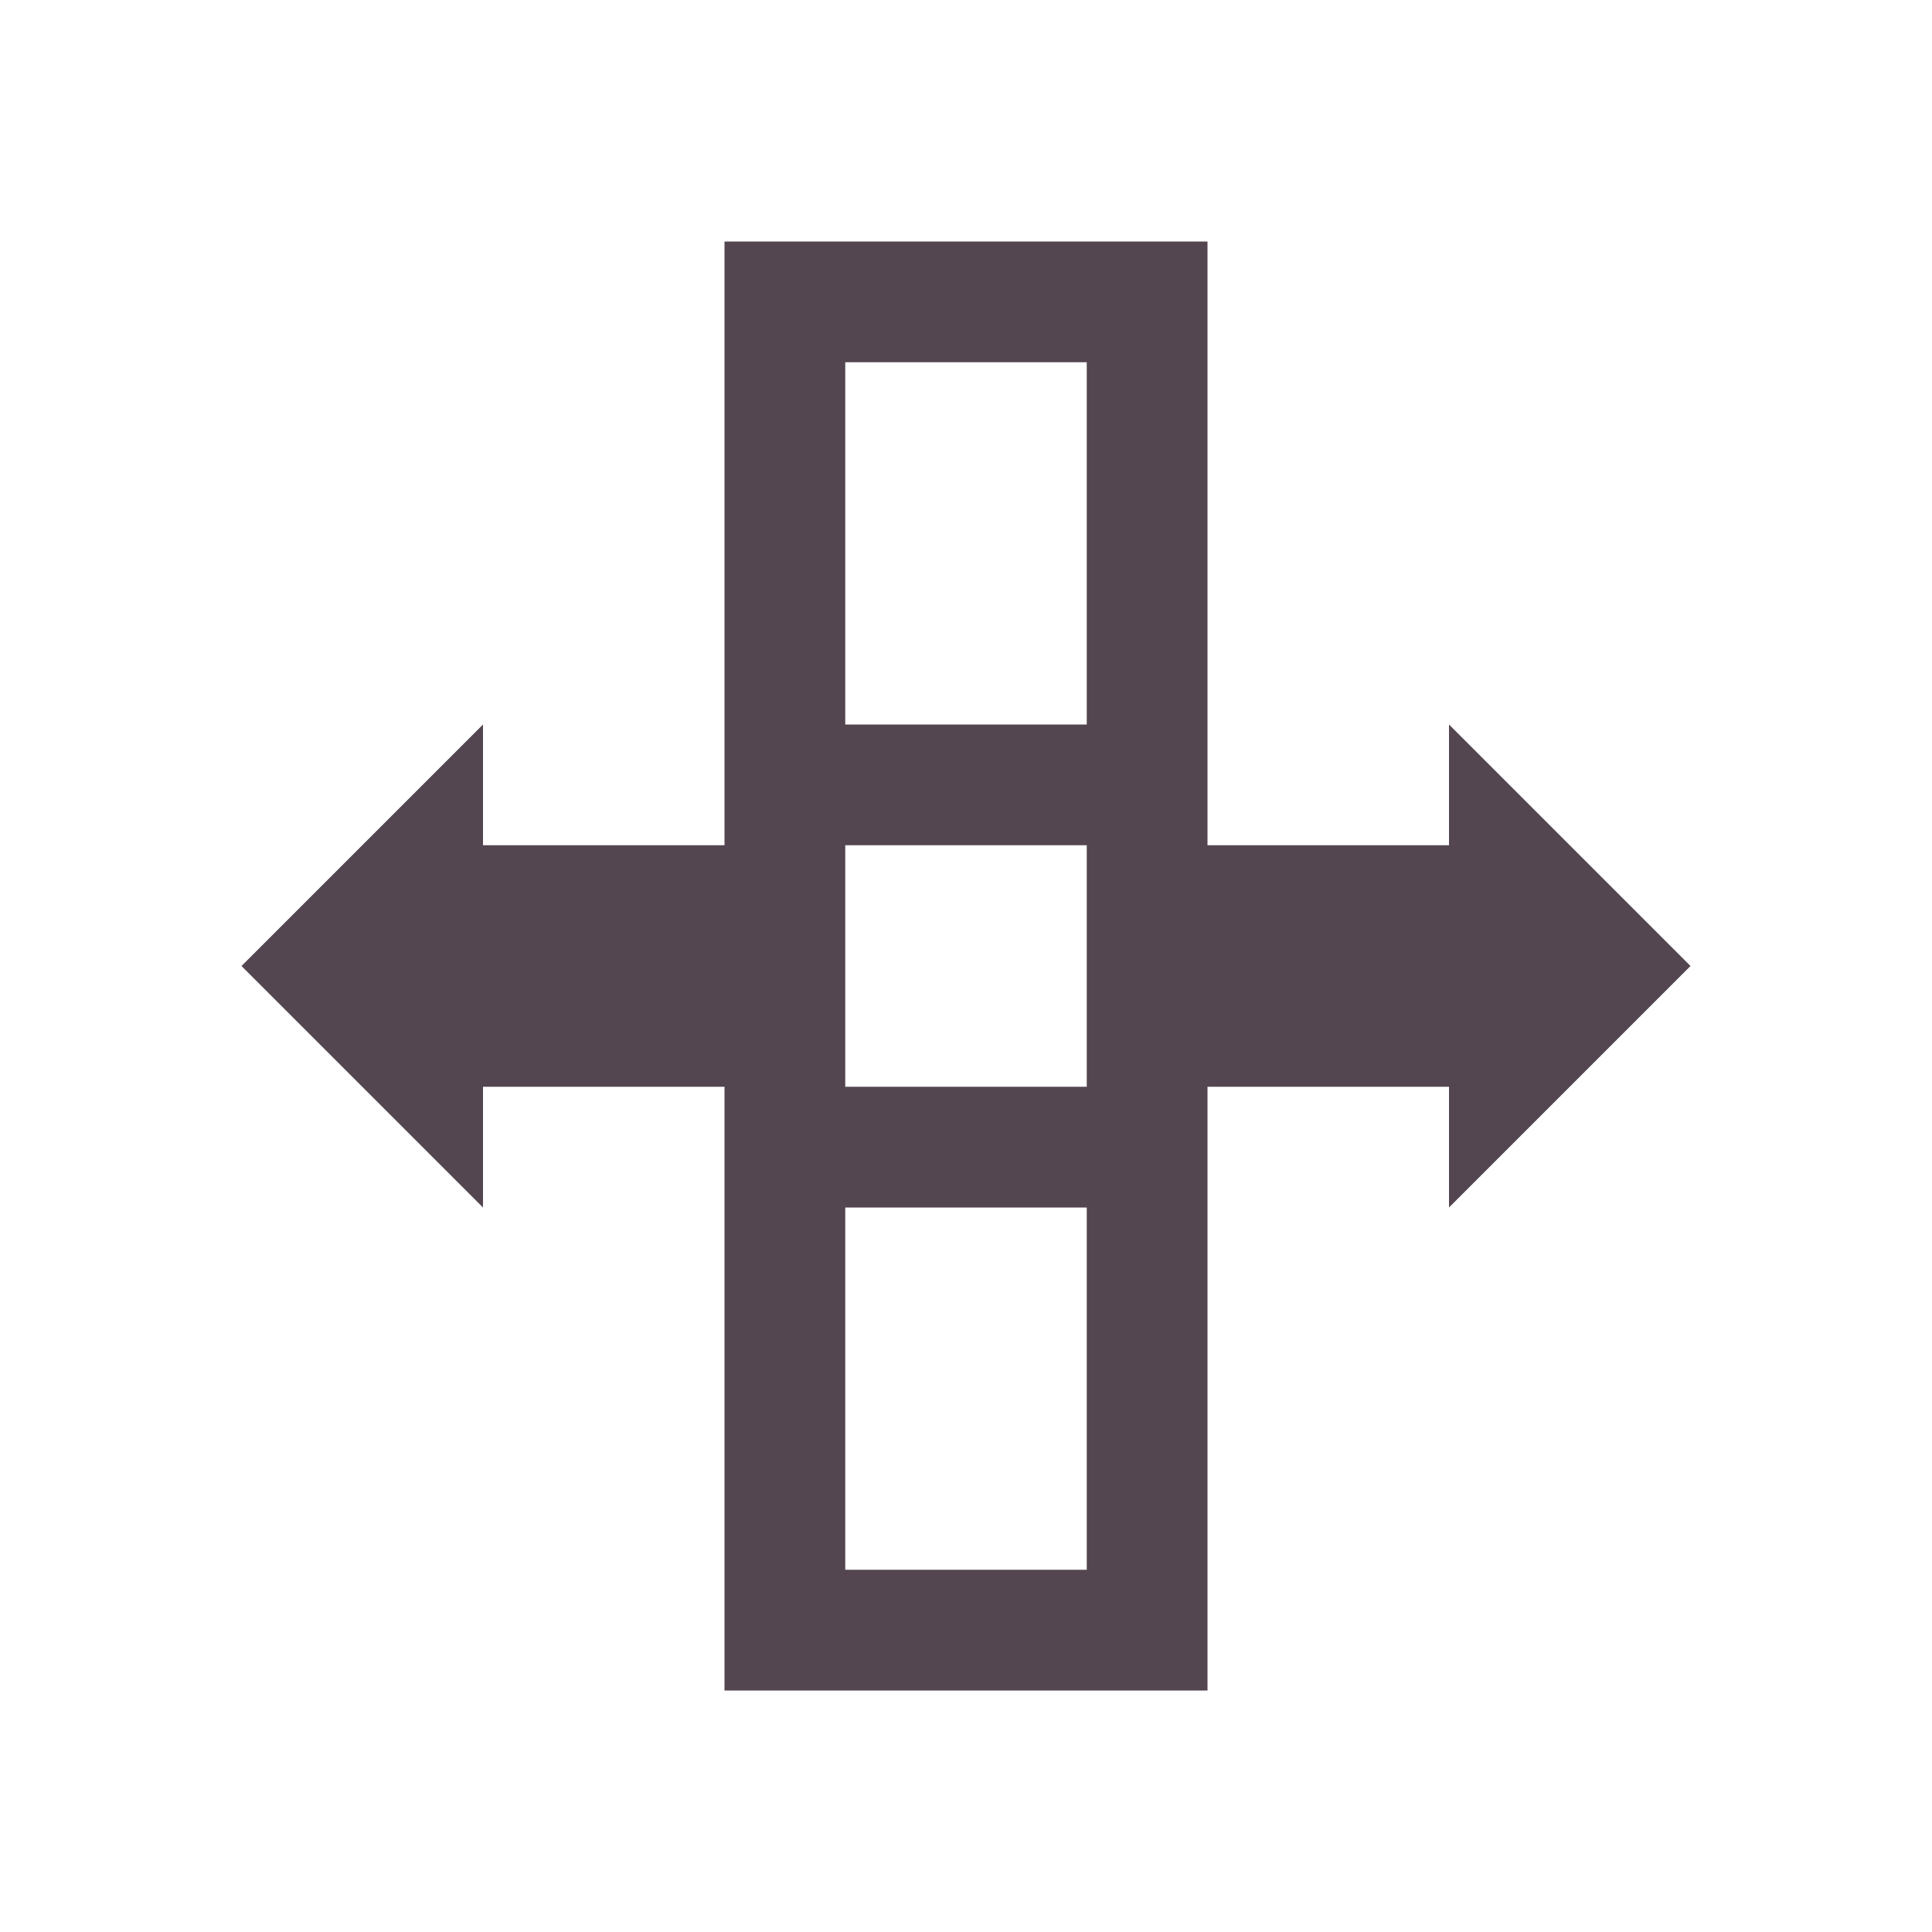 <svg xmlns="http://www.w3.org/2000/svg" viewBox="0 0 16 16"><path d="M6 2v5H4V6L2 8l2 2V9h2v5h4V9h2v1l2-2-2-2v1h-2V2H6m1 1h2v3H7zm0 4h2v2H7zm0 3h2v3H7z" style="color:#534650;fill:currentColor;fill-opacity:1;stroke:none"/></svg>